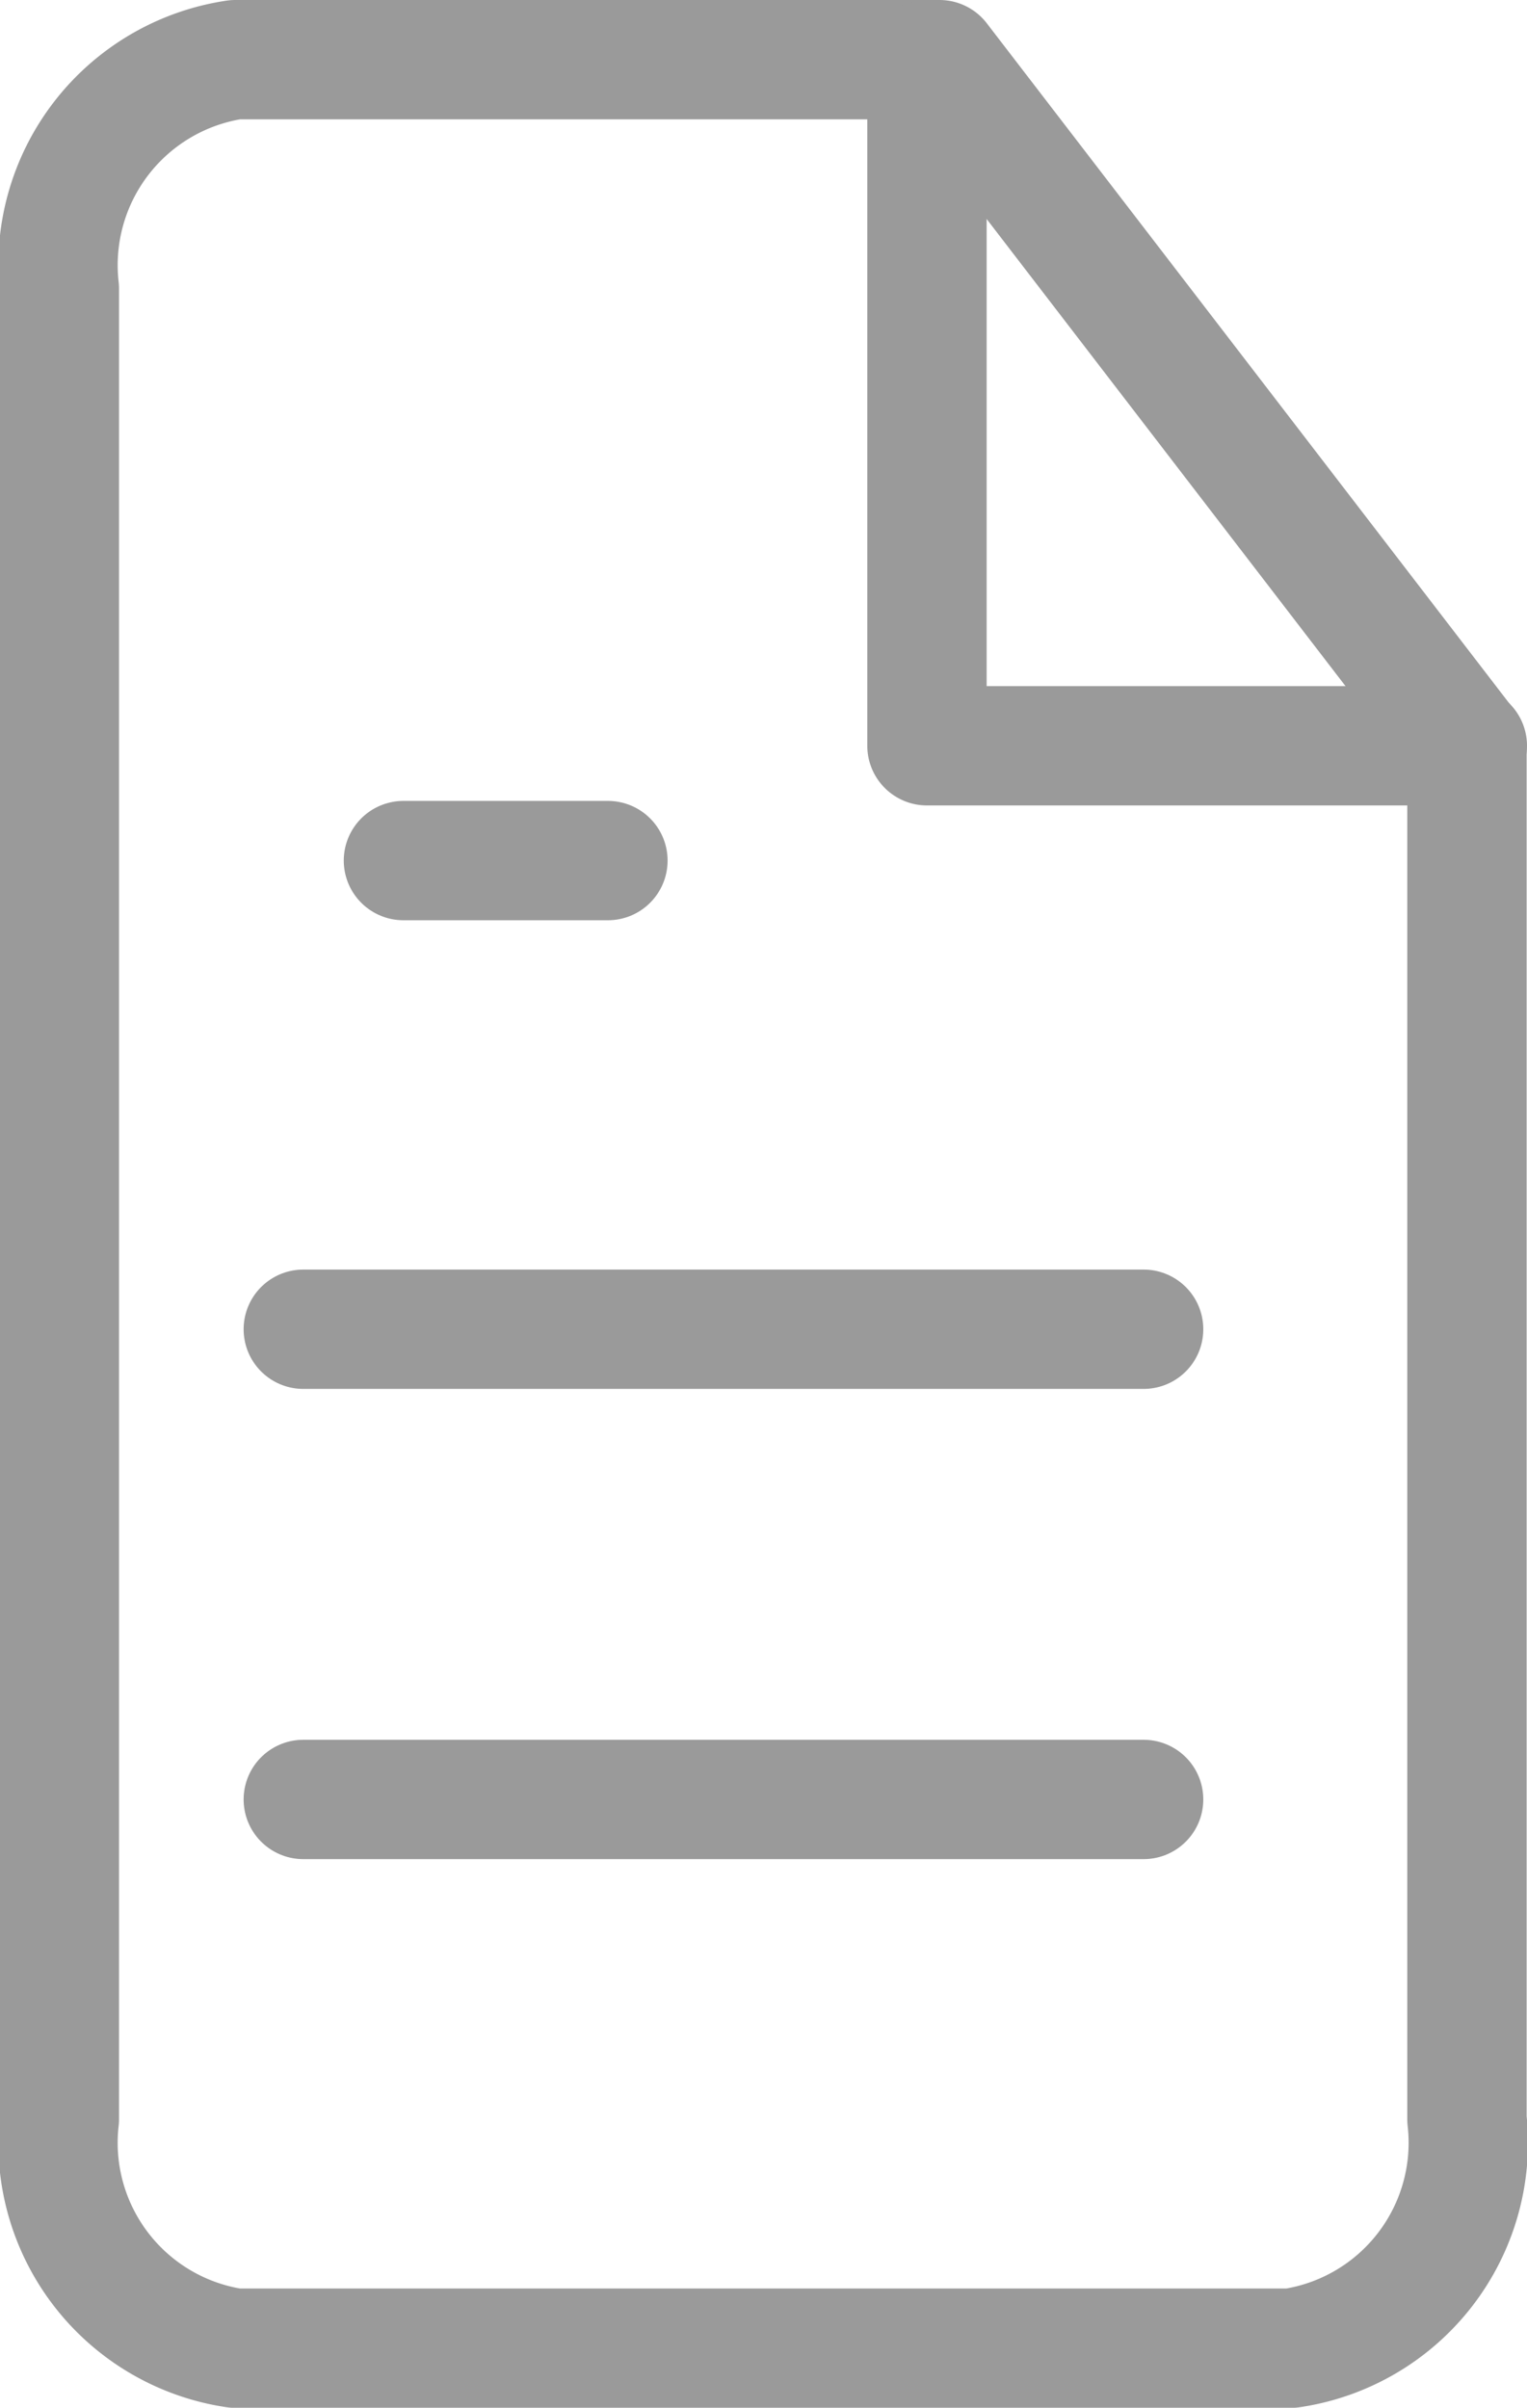 <svg xmlns="http://www.w3.org/2000/svg" width="12.793" height="20.175" viewBox="0 0 12.793 20.175">
  <g id="Group_3770" data-name="Group 3770" transform="translate(0.5 0.5)">
    <g id="Group_3761" data-name="Group 3761" transform="translate(0 0)">
      <path id="Path_20361" data-name="Path 20361" d="M251.593,278.074h-5.9a1.741,1.741,0,0,0-1.474,1.918v15.34a1.74,1.74,0,0,0,1.474,1.918h8.845a1.74,1.74,0,0,0,1.474-1.918V283.827Z" transform="translate(-244.222 -278.074)" fill="none" stroke="#9a9a9a" stroke-linecap="round" stroke-linejoin="round" stroke-width="1"/>
      <path id="Path_20362" data-name="Path 20362" d="M255.222,278.074v5.749h4.527" transform="translate(-247.956 -278.074)" fill="none" stroke="#9a9a9a" stroke-linecap="round" stroke-linejoin="round" stroke-width="1"/>
      <line id="Line_127" data-name="Line 127" x1="7.04" transform="translate(2.041 10.638)" fill="none" stroke="#9a9a9a" stroke-linecap="round" stroke-linejoin="round" stroke-width="1"/>
      <line id="Line_128" data-name="Line 128" x1="7.04" transform="translate(2.041 14.578)" fill="none" stroke="#9a9a9a" stroke-linecap="round" stroke-linejoin="round" stroke-width="1"/>
      <path id="Path_20363" data-name="Path 20363" d="M249.935,285.074h-1.713" transform="translate(-245.342 -278.363)" fill="none" stroke="#9a9a9a" stroke-linecap="round" stroke-linejoin="round" stroke-width="1"/>
    </g>
  </g>
</svg>
